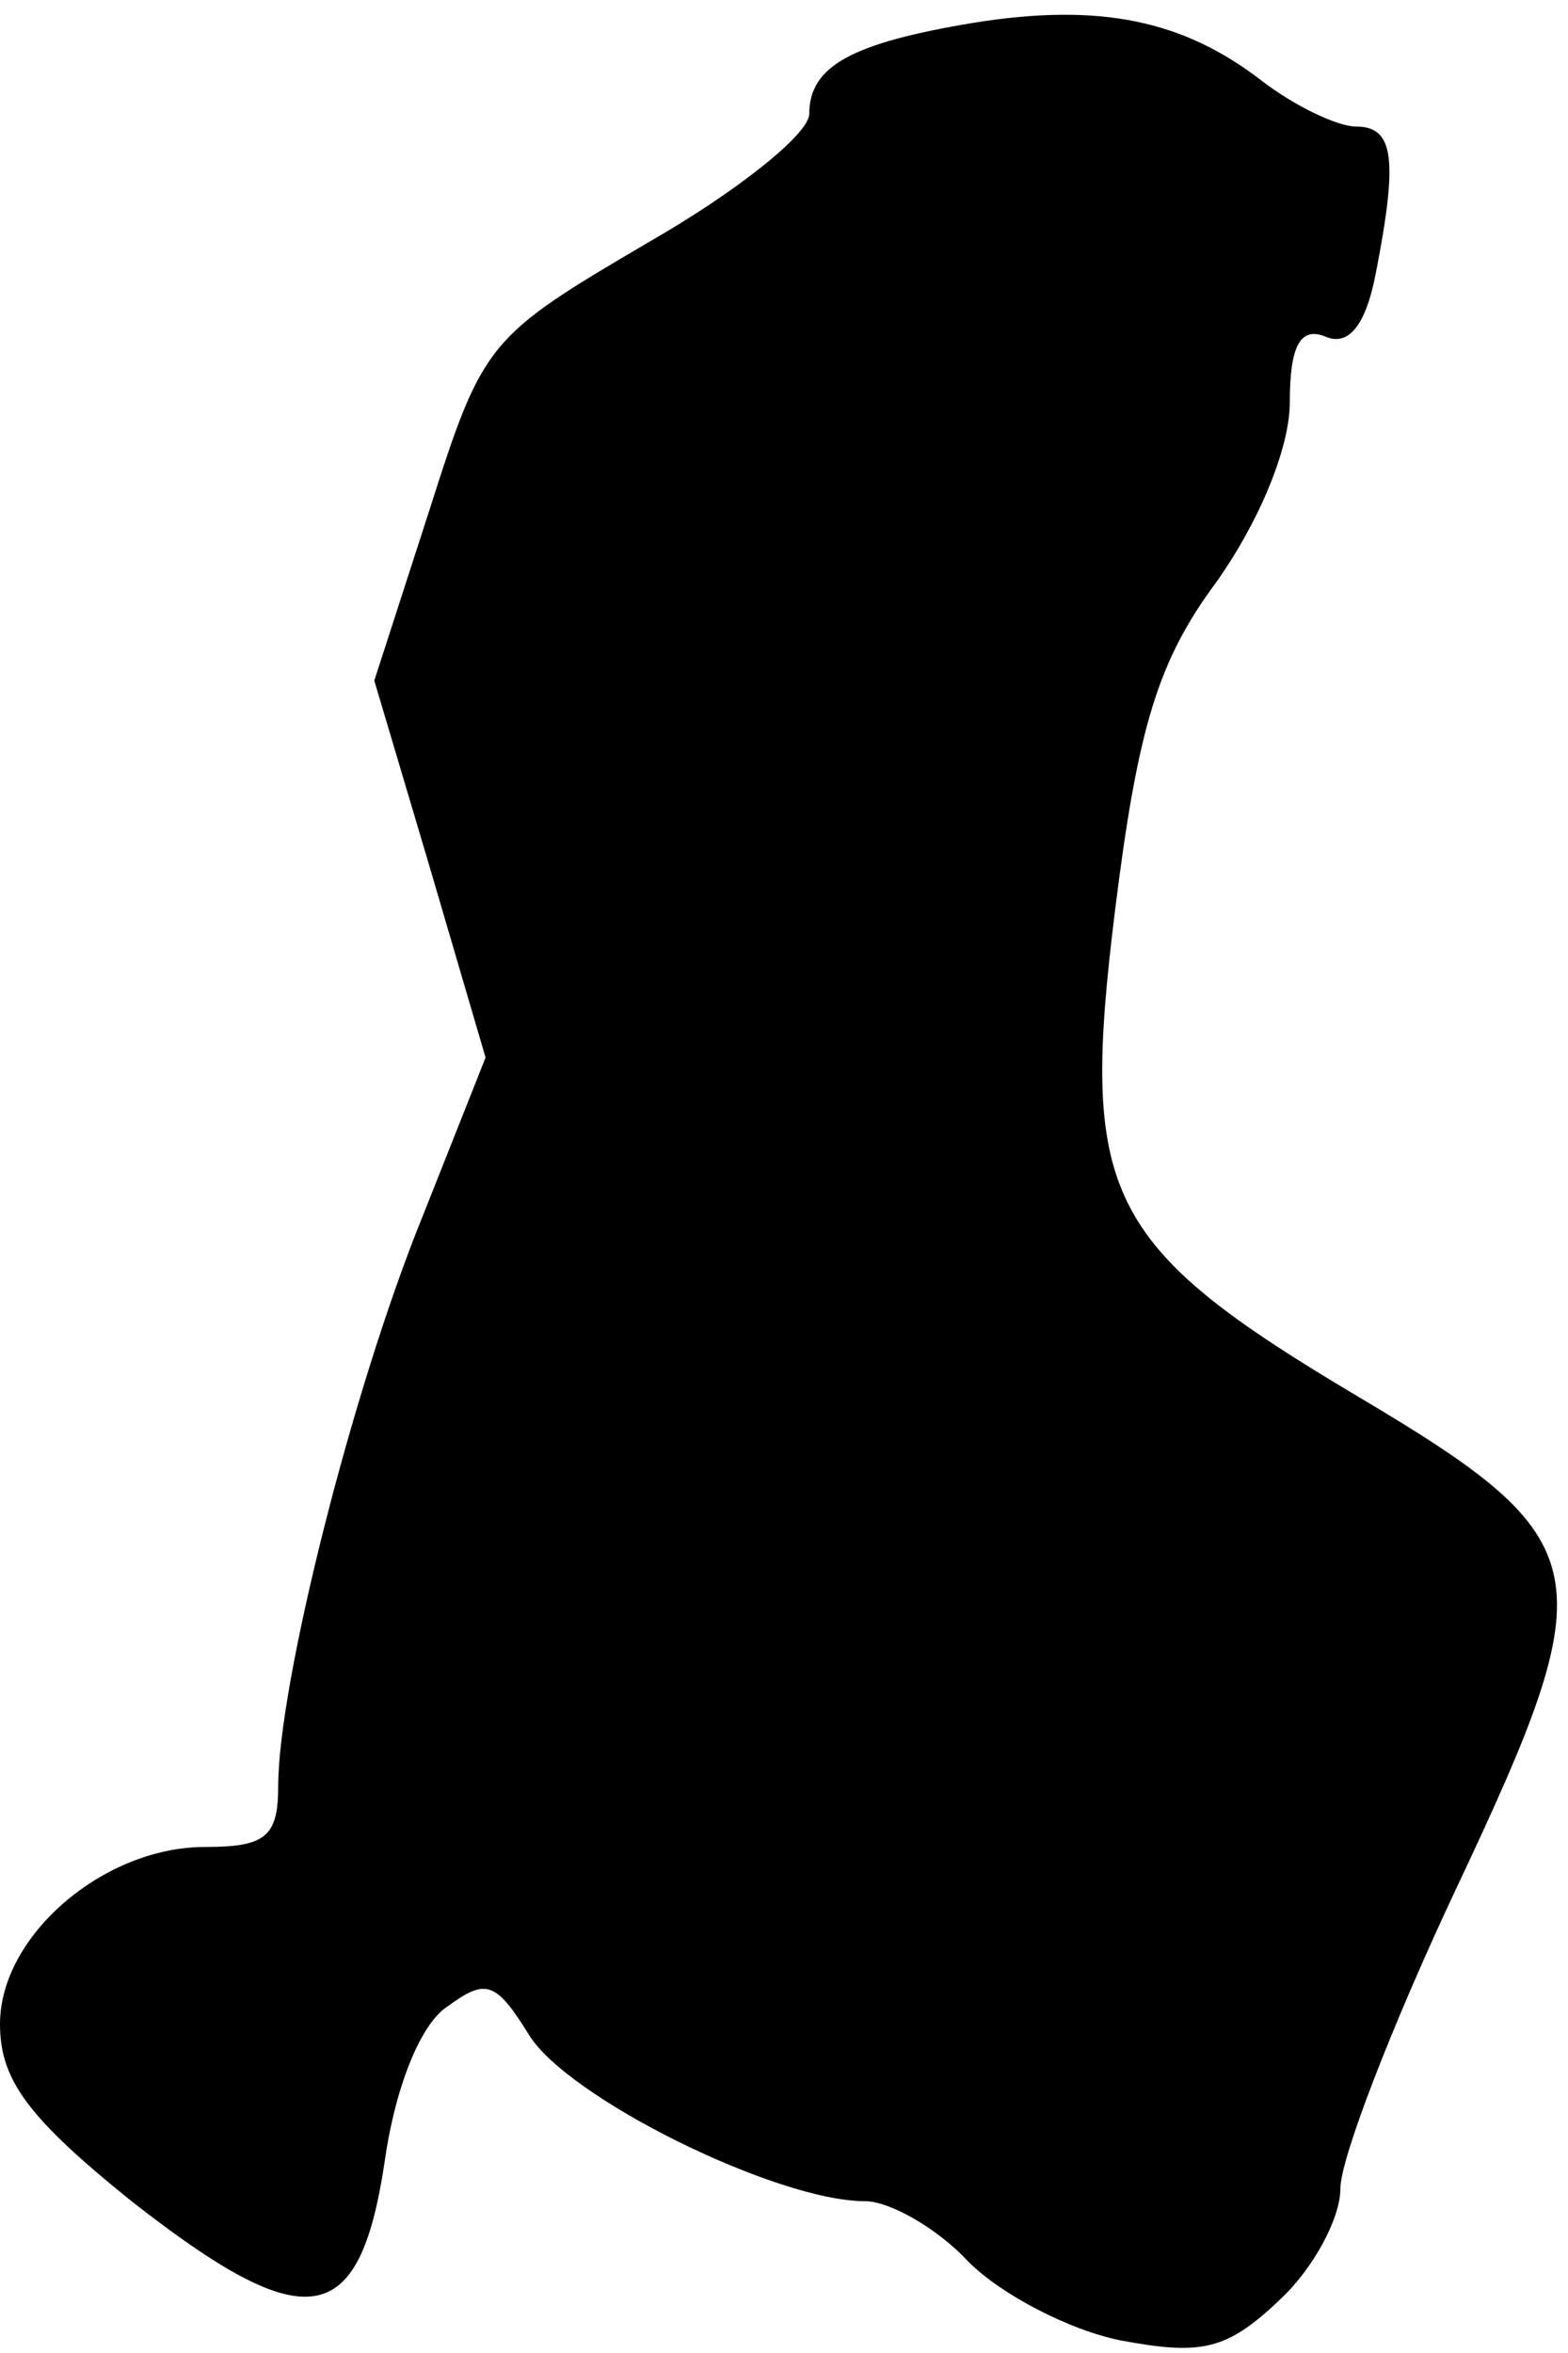 <?xml version="1.0" standalone="no"?>
<!DOCTYPE svg PUBLIC "-//W3C//DTD SVG 20010904//EN"
 "http://www.w3.org/TR/2001/REC-SVG-20010904/DTD/svg10.dtd">
<svg version="1.0" xmlns="http://www.w3.org/2000/svg"
 width="62pt" height="93pt" viewBox="0 0 62 93"
 preserveAspectRatio="xMidYMid meet">
<g transform="translate(0,93) scale(0.1,-0.1)"
fill="#000000" stroke="none">
<path fill="#000000" stroke="none" d="M385 921 c-48 -8 -65 -17 -65 -36 0 -8
-29 -31 -64 -51 -63 -37 -65 -39 -86 -105 l-22 -68 22 -74 22 -75 -25 -63
c-28 -69 -57 -185 -57 -225 0 -20 -5 -24 -29 -24 -40 0 -81 -35 -81 -70 0 -22
11 -37 52 -70 69 -54 90 -51 100 15 4 29 14 55 25 62 15 11 19 10 32 -11 15
-25 98 -66 133 -66 10 0 29 -11 41 -24 13 -13 40 -27 60 -31 32 -6 42 -4 63
16 13 12 24 32 24 44 0 12 21 66 46 119 59 125 57 137 -39 194 -101 60 -110
80 -96 193 9 72 17 98 40 129 17 24 29 53 29 71 0 22 4 30 14 26 9 -4 16 4 20
25 9 46 7 58 -8 58 -7 0 -24 8 -37 18 -31 24 -64 31 -114 23z"/>
</g>
</svg>
